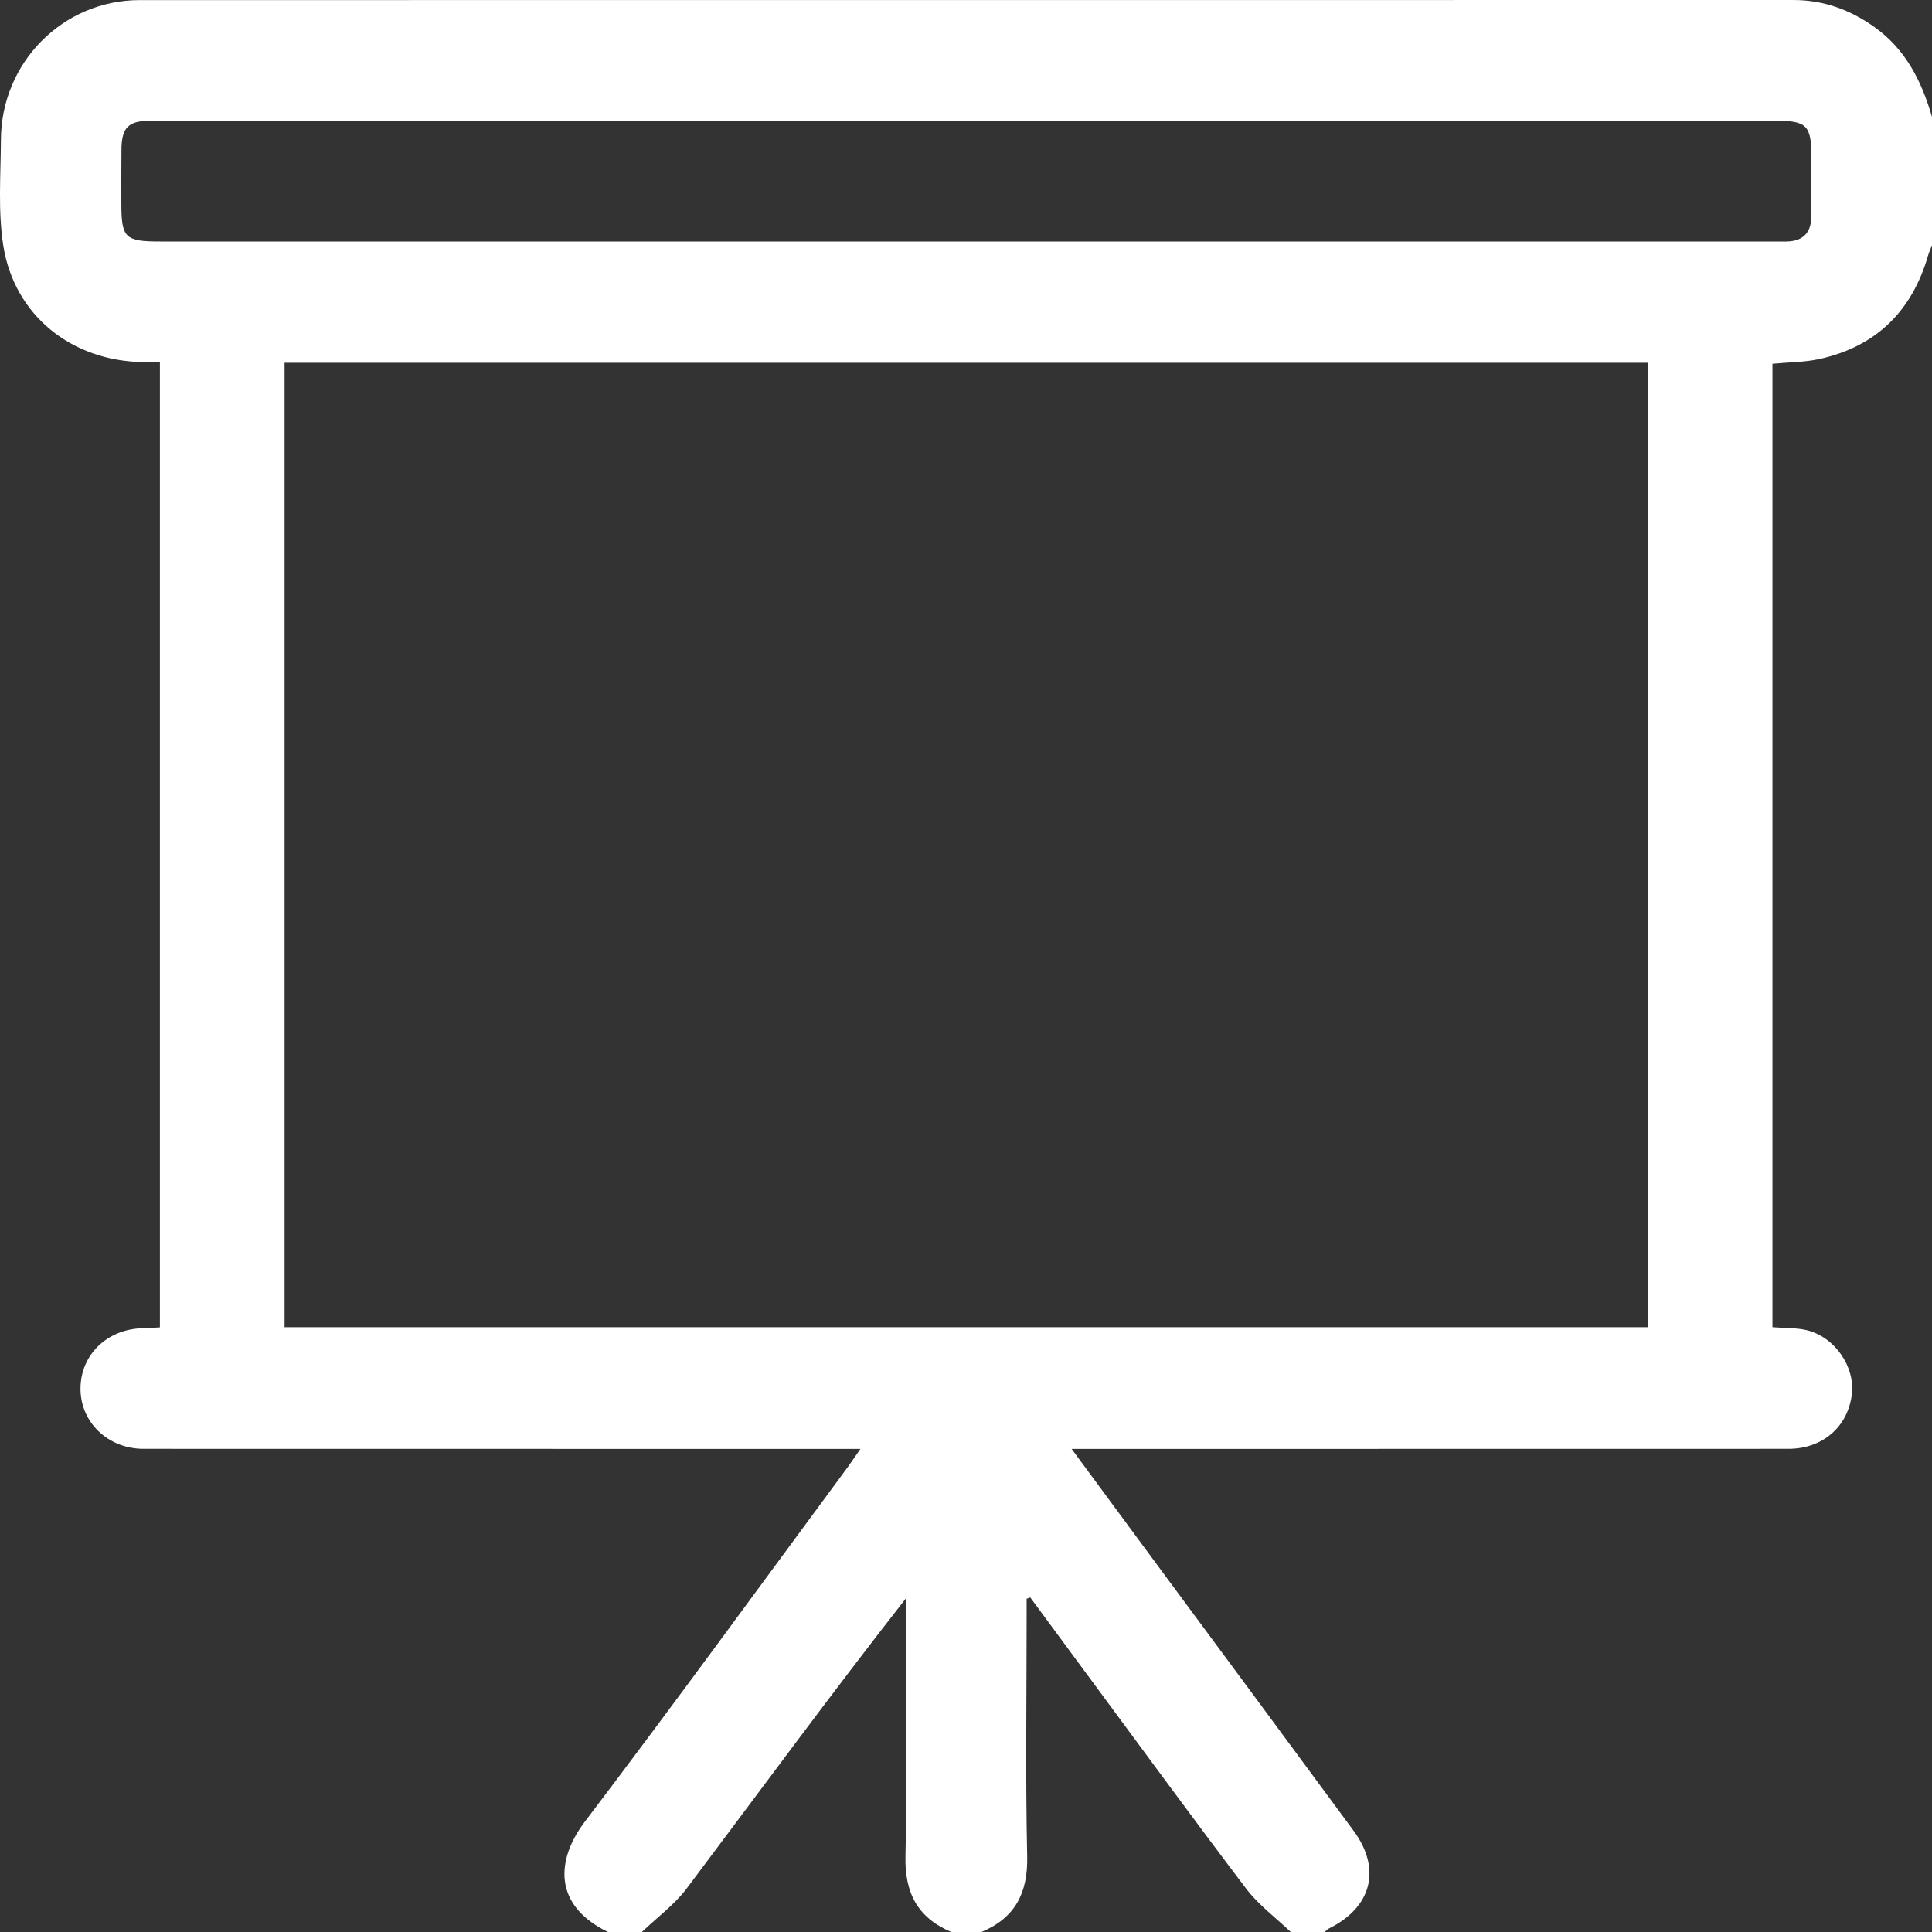 <svg width="21" height="21" viewBox="0 0 21 21" fill="none" xmlns="http://www.w3.org/2000/svg">
<rect x="0" y="0" width="21" height="21" fill="#333333" stroke="none"/>
<path d="M21 1.271C21 1.736 21 2.201 21 2.666C20.985 2.704 20.968 2.74 20.957 2.779C20.782 3.382 20.394 3.765 19.779 3.902C19.615 3.938 19.443 3.937 19.266 3.954C19.266 7.445 19.266 10.933 19.266 14.426C19.398 14.437 19.524 14.431 19.641 14.459C19.946 14.535 20.164 14.856 20.129 15.154C20.087 15.508 19.812 15.748 19.44 15.748C16.927 15.749 14.414 15.749 11.901 15.749C11.829 15.749 11.758 15.749 11.648 15.749C11.954 16.163 12.232 16.541 12.511 16.919C13.246 17.913 13.981 18.905 14.714 19.901C15.019 20.316 14.91 20.733 14.445 20.962C14.428 20.97 14.415 20.987 14.399 21C14.276 21 14.153 21 14.03 21C13.866 20.843 13.678 20.705 13.543 20.526C12.937 19.727 12.346 18.916 11.749 18.11C11.565 17.861 11.382 17.612 11.198 17.363C11.185 17.368 11.172 17.373 11.159 17.378C11.159 17.444 11.159 17.509 11.159 17.575C11.159 18.442 11.146 19.309 11.165 20.177C11.174 20.576 11.034 20.847 10.668 21C10.558 21 10.449 21 10.34 21C9.975 20.846 9.833 20.576 9.842 20.177C9.862 19.31 9.848 18.442 9.848 17.575C9.848 17.507 9.848 17.44 9.848 17.372C9.026 18.423 8.251 19.48 7.464 20.527C7.33 20.705 7.141 20.843 6.977 21C6.854 21 6.731 21 6.608 21C6.01 20.71 6.041 20.215 6.36 19.797C7.326 18.524 8.266 17.231 9.216 15.945C9.257 15.889 9.295 15.831 9.352 15.749C9.234 15.749 9.159 15.749 9.084 15.749C6.576 15.749 4.069 15.749 1.561 15.748C1.17 15.748 0.87 15.455 0.875 15.086C0.88 14.72 1.169 14.445 1.554 14.437C1.613 14.436 1.673 14.431 1.738 14.428C1.738 10.927 1.738 7.437 1.738 3.936C1.669 3.936 1.615 3.936 1.561 3.936C0.781 3.927 0.154 3.43 0.035 2.665C-0.023 2.291 0.008 1.901 0.01 1.519C0.013 0.68 0.683 0.002 1.517 0.001C7.51 -0 13.502 8.76503e-05 19.495 8.76503e-05C19.82 8.76503e-05 20.109 0.105 20.373 0.293C20.714 0.535 20.888 0.883 21 1.271ZM3.093 3.943C3.093 7.45 3.093 10.938 3.093 14.426C8.044 14.426 12.98 14.426 17.916 14.426C17.916 10.925 17.916 7.437 17.916 3.943C12.97 3.943 8.039 3.943 3.093 3.943ZM10.507 1.311C7.946 1.311 5.384 1.311 2.823 1.311C2.427 1.311 2.031 1.31 1.635 1.312C1.393 1.313 1.321 1.387 1.32 1.632C1.318 1.823 1.319 2.014 1.319 2.206C1.319 2.587 1.357 2.625 1.742 2.625C7.581 2.625 13.421 2.625 19.261 2.625C19.315 2.625 19.37 2.626 19.424 2.625C19.599 2.62 19.687 2.529 19.688 2.355C19.689 2.137 19.689 1.918 19.689 1.699C19.689 1.362 19.637 1.312 19.297 1.312C16.366 1.311 13.437 1.311 10.507 1.311Z" fill="white"/>
</svg>
